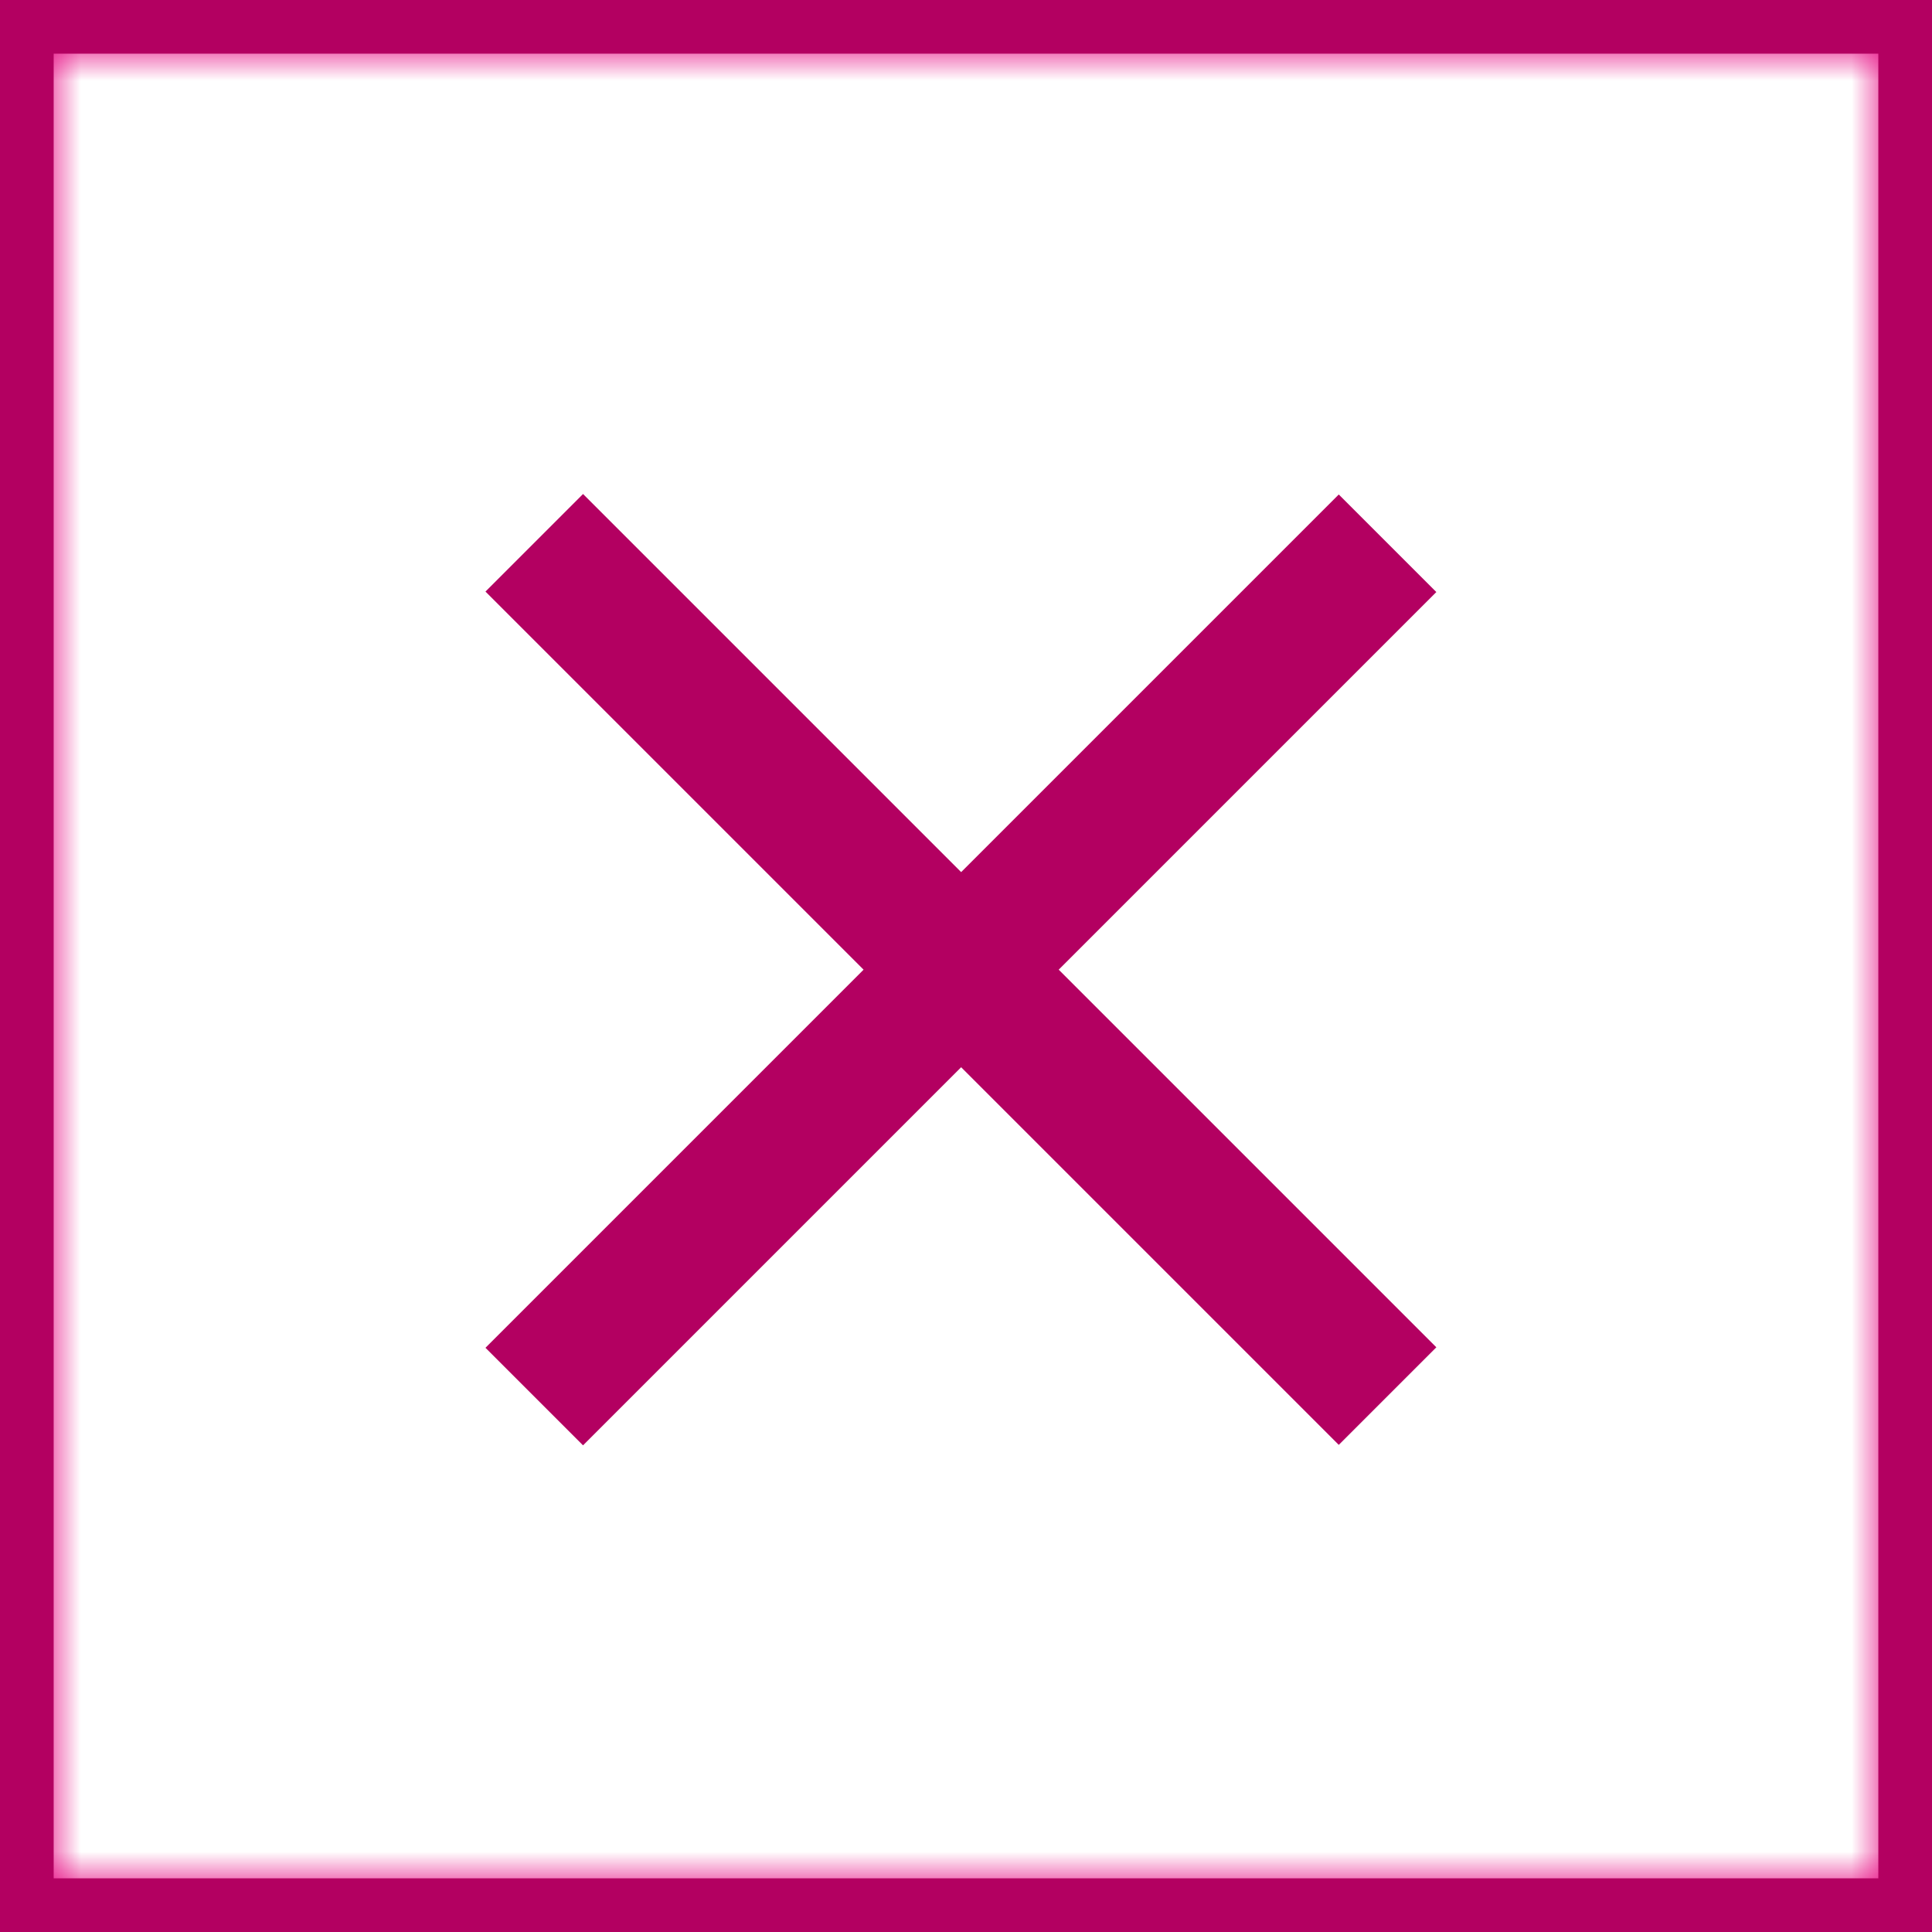 <svg xmlns="http://www.w3.org/2000/svg" xmlns:xlink="http://www.w3.org/1999/xlink" width="36" height="36"><defs><path d="M0 0h36v36H0V0zm1 1v34h34V1H1z" id="A"/><path d="M0 0h36v36H0V0zm1 1v34h34V1H1z" id="B"/></defs><g fill="none" fill-rule="evenodd"><mask id="C" fill="#fff"><use xlink:href="#A"/></mask><g mask="url(#C)" fill="#e6007d" fill-rule="nonzero"><path d="M0 0h36v36H0z"/></g><mask id="D" fill="#fff"><use xlink:href="#B"/></mask><use fill="#b30061" xlink:href="#B"/><g fill-rule="nonzero"><g mask="url(#D)" fill="#e6007d" fill-opacity="0"><path d="M0 0h36v36H0z"/></g><g fill="#b30061"><path d="M10.864 9.205l15.9 15.9-1.818 1.818-15.9-15.9z"/><path d="M9.046 25.114l15.9-15.9 1.818 1.818-15.9 15.9z"/></g></g></g></svg>